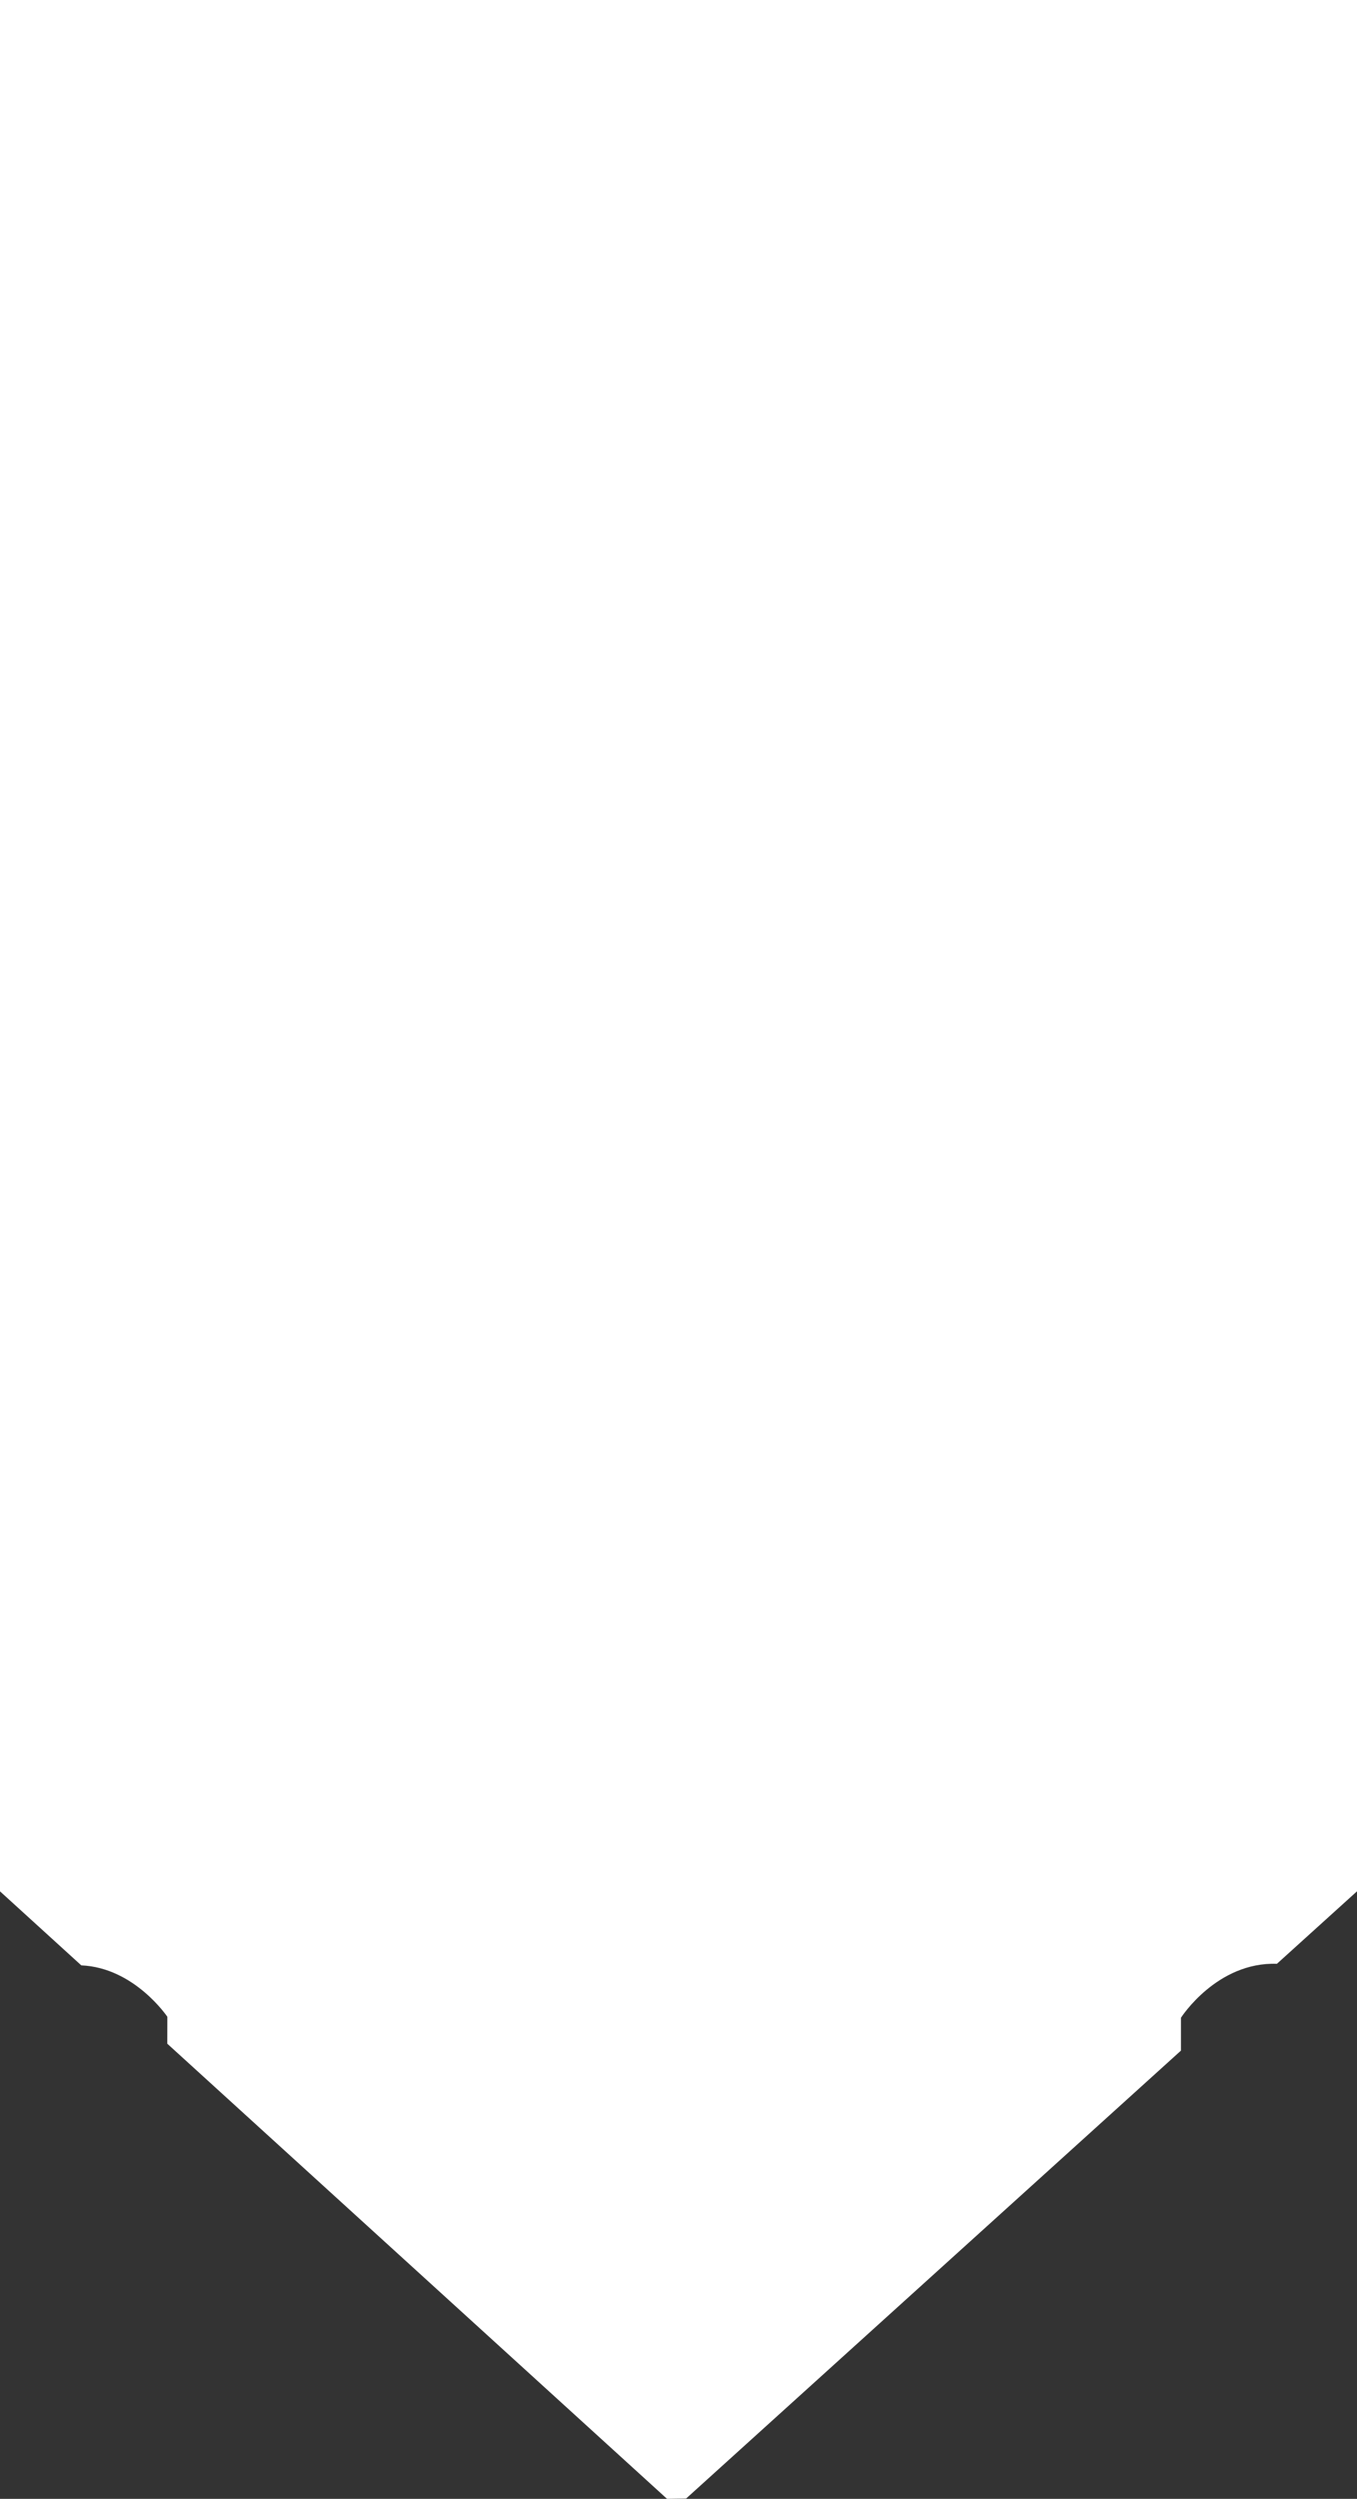 <svg version="1.2" baseProfile="tiny" viewBox="0 0 101.820 187.459" xmlns:xlink="http://www.w3.org/1999/xlink" xmlns="http://www.w3.org/2000/svg">
<rect x="0" y="0" width="101.820" height="187.459" fill="#333333" stroke="none"/>
<path style="fill:#ffffff;" d="M101.82,0v141.883l-6.009,5.438c-4.523-0.154-7.201,4.048-7.201,4.048v2.465L51.48,187.438   l-1.431,0.021l-37.497-34.144l0.004-2.02c0,0-2.474-3.686-6.456-3.856L0,141.885V0"/>
</svg>